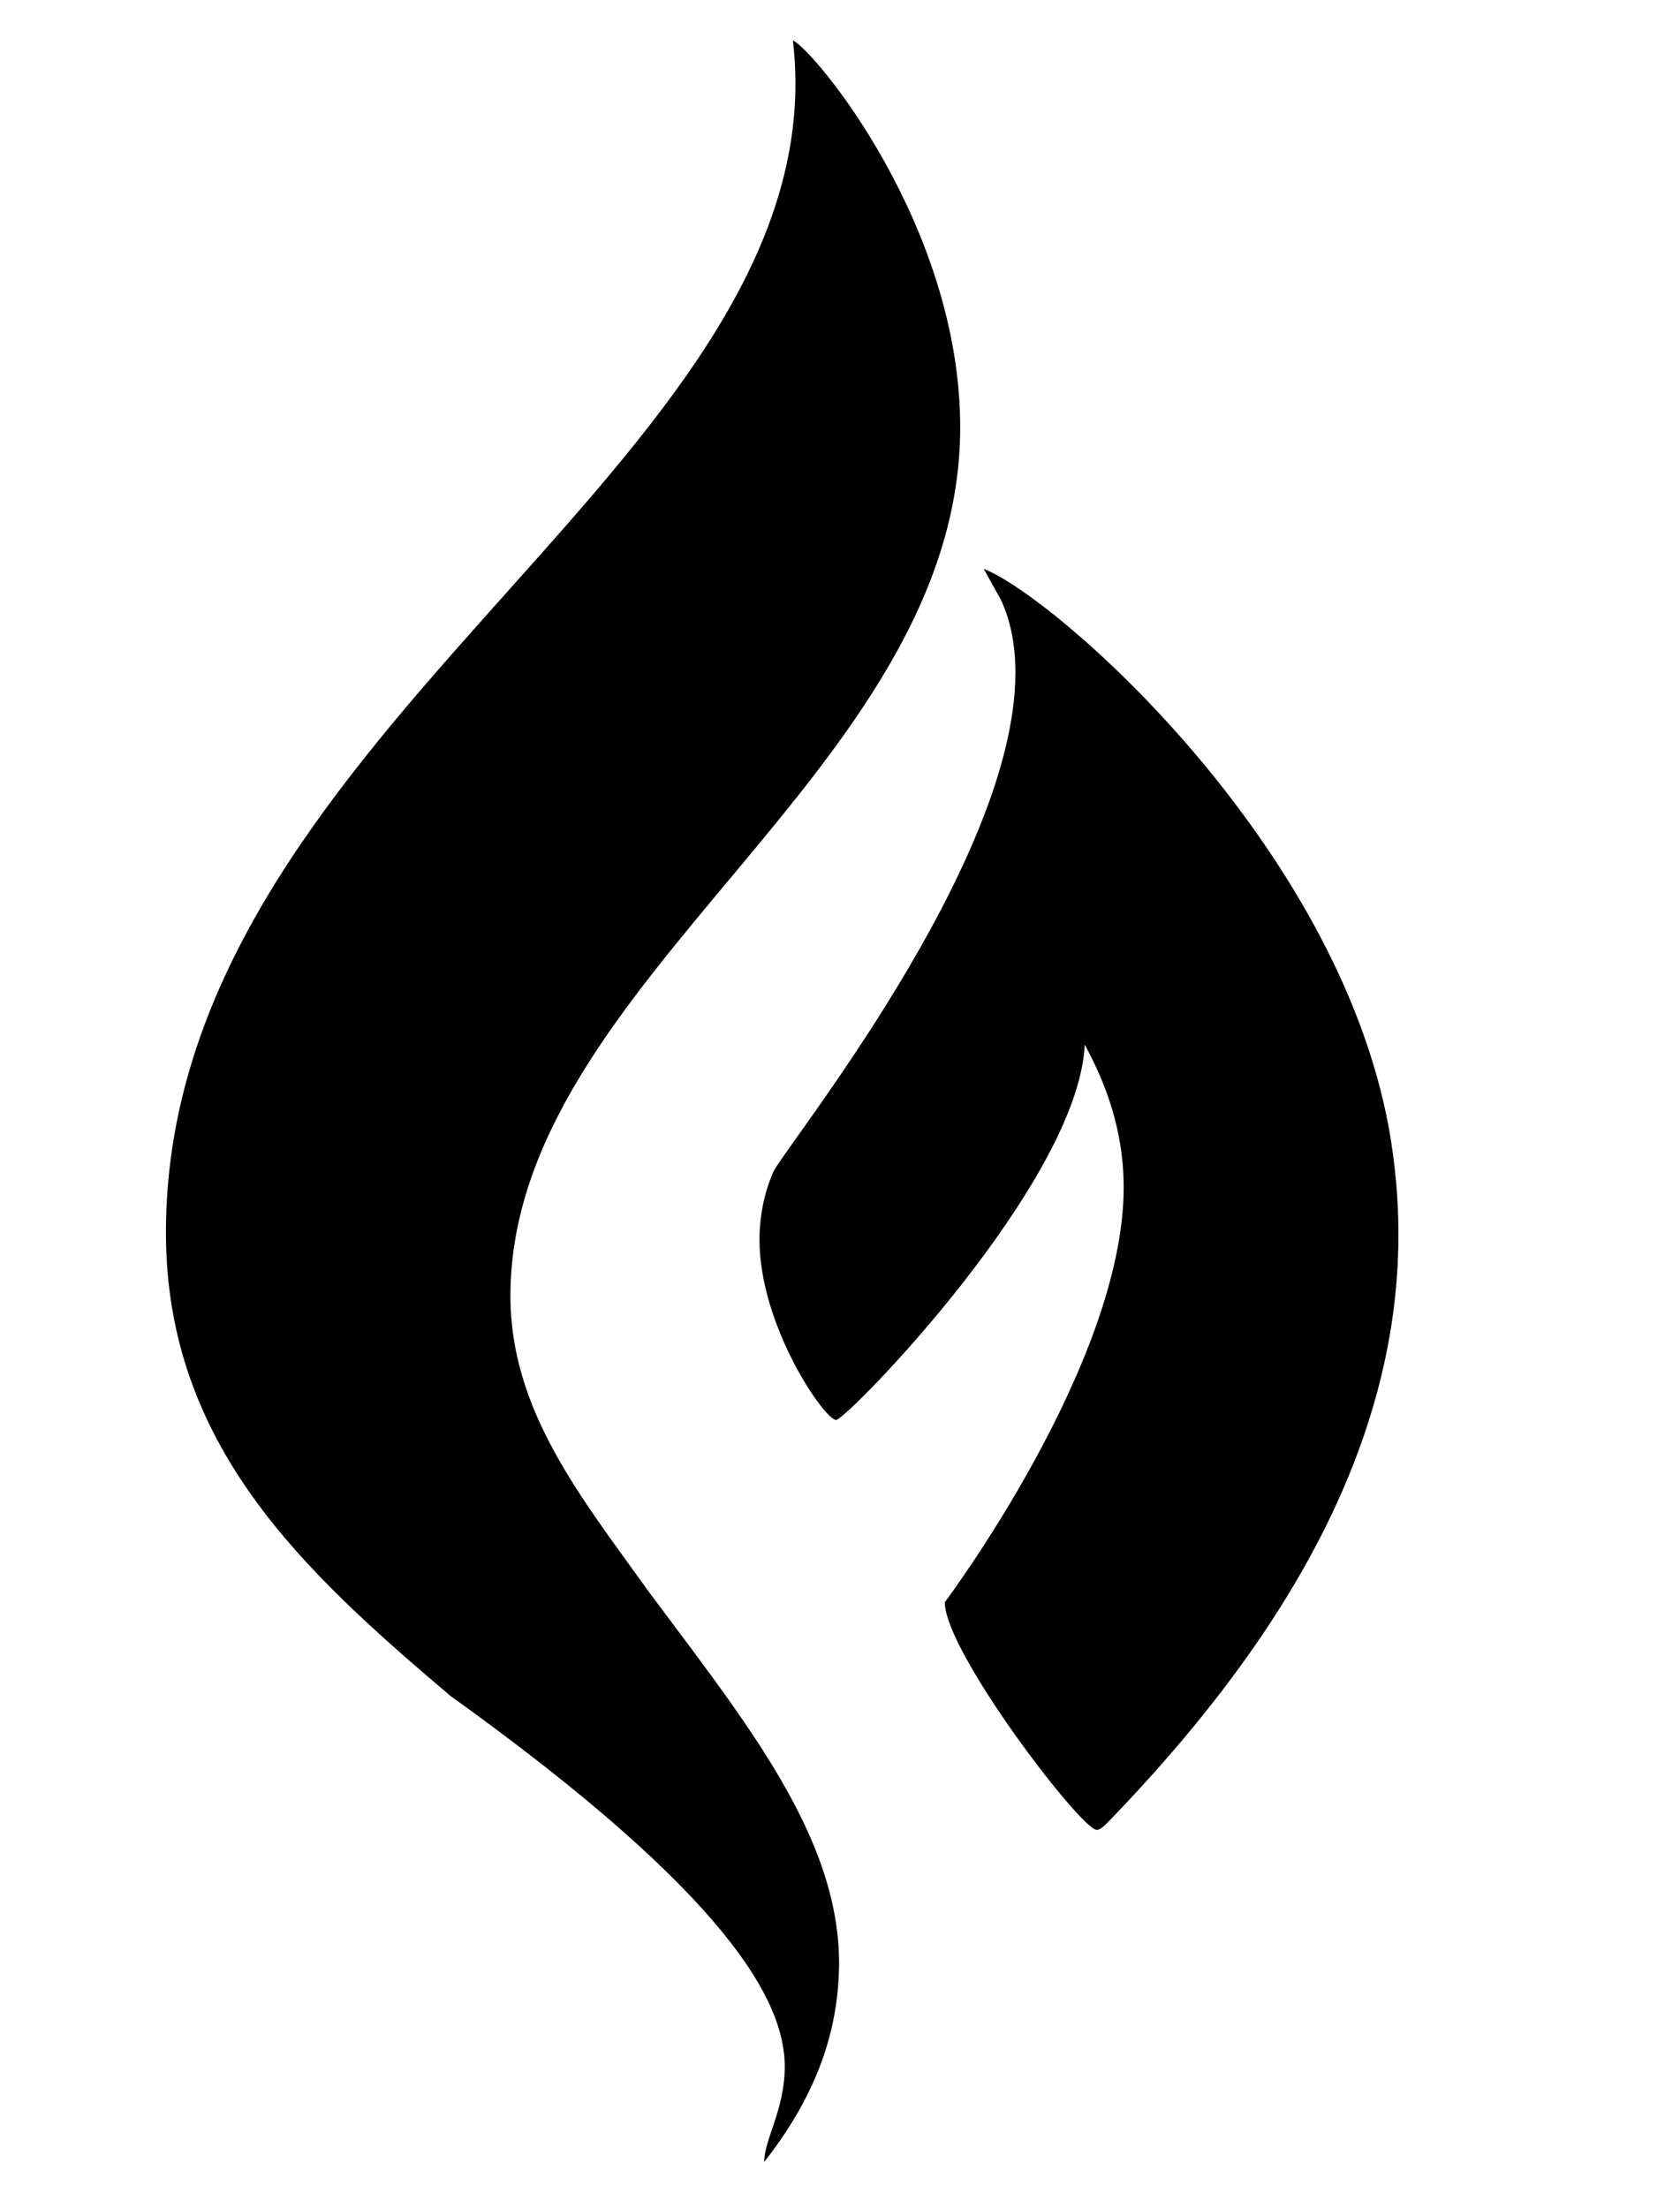 <svg width="35" height="46" viewBox="0 0 35 46" fill="none" xmlns="http://www.w3.org/2000/svg">
<g clip-path="url(#clip0_201_6819)">
<path d="M10.634 27C10.634 20.42 20.004 16.078 20.004 8.901C20.004 4.702 16.973 1.055 16.518 0.841C16.554 1.135 16.572 1.439 16.572 1.733C16.572 9.944 3.457 15.454 3.457 25.68C3.457 30.12 6.328 32.741 9.386 35.336C15.19 39.499 16.349 41.702 16.349 43.057C16.349 43.957 15.921 44.572 15.921 45.045C17.089 43.556 17.472 42.201 17.481 40.908C17.481 38.269 15.546 35.889 13.54 33.196C12.114 31.208 10.634 29.398 10.634 27ZM28.938 23.523C27.859 17.567 21.983 12.431 20.494 11.852L20.851 12.494C21.065 12.949 21.154 13.466 21.154 14.018C21.154 18.004 16.322 23.933 16.108 24.423C15.912 24.878 15.823 25.359 15.823 25.832C15.823 27.624 17.178 29.585 17.419 29.585C17.633 29.585 22.465 24.646 22.599 21.766C23.169 22.809 23.41 23.781 23.41 24.744C23.41 28.417 19.683 33.383 19.683 33.383C19.683 34.417 22.527 38.126 22.848 38.126C22.937 38.126 23.044 38.002 23.134 37.912C26.513 34.408 29.134 30.334 29.134 25.716C29.134 25.003 29.071 24.271 28.938 23.523Z" fill="black"/>
</g>
<defs>
<clipPath id="clip0_201_6819">
<rect width="34.236" height="45.648" fill="white" transform="translate(0.604 0.128)"/>
</clipPath>
</defs>
</svg>
